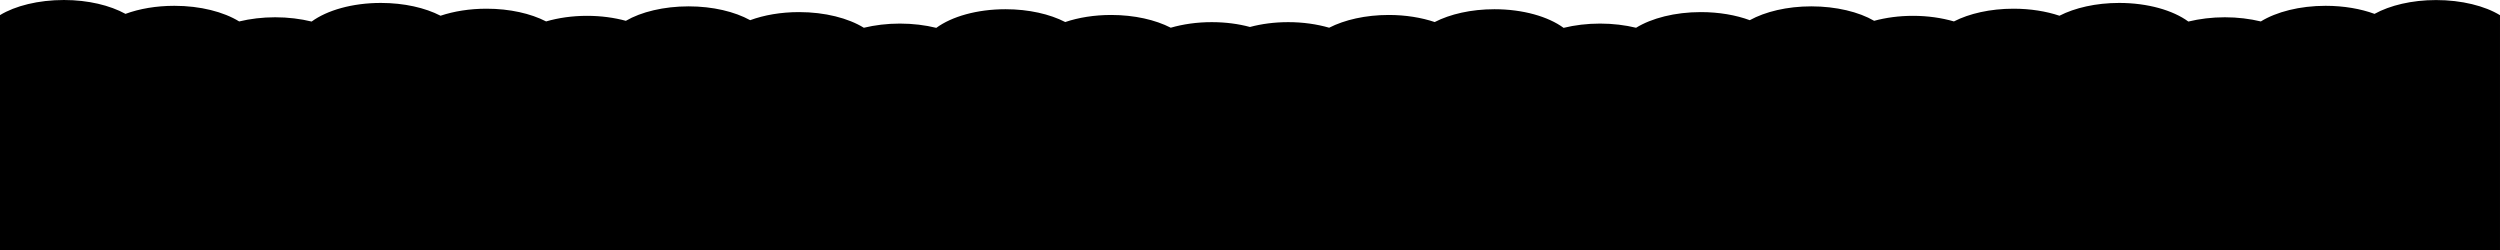 <svg version="1.1" xmlns="http://www.w3.org/2000/svg" viewBox="0 0 1000 100" preserveAspectRatio="none">
<g>
	<path d="M0,100.253V6.047C6.071,2.334,15.364,0,25.577,0c9.7,0,18.433,2.148,24.625,5.548c5.53-2.052,12.284-3.224,19.563-3.224
		c10.395,0,19.673,2.423,25.905,6.252c4.381-1.054,9.255-1.669,14.403-1.669c5.221,0,10.164,0.634,14.584,1.709
		c6.153-4.503,16.253-7.443,27.687-7.443c9.314,0,17.744,1.952,23.877,5.119c5.301-1.777,11.61-2.813,18.384-2.813
		c9.29,0,17.703,1.935,23.834,5.09c4.884-1.417,10.393-2.237,16.377-2.237c5.64,0,10.86,0.732,15.528,1.992
		c6.076-3.546,15.146-5.783,25.109-5.783c9.708,0,18.433,2.131,24.615,5.53c5.543-2.041,12.283-3.233,19.564-3.233
		c10.395,0,19.685,2.434,25.905,6.262c4.381-1.056,9.265-1.671,14.402-1.671c5.211,0,10.164,0.615,14.583,1.709
		c6.154-4.513,16.253-7.451,27.688-7.451c9.313,0,17.744,1.963,23.887,5.128c5.291-1.798,11.6-2.832,18.383-2.832
		c9.284,0,17.694,1.954,23.824,5.098c4.885-1.406,10.402-2.226,16.387-2.226c5.554,0,10.681,0.692,15.293,1.934
		c4.613-1.24,9.763-1.934,15.311-1.934c5.979,0,11.479,0.818,16.371,2.226c6.134-3.144,14.555-5.098,23.834-5.098
		c6.776,0,13.068,1.045,18.383,2.832c6.135-3.156,14.574-5.128,23.893-5.128c11.41,0,21.512,2.938,27.664,7.451
		c4.435-1.094,9.389-1.709,14.594-1.709c5.146,0,10.051,0.615,14.397,1.671c6.231-3.828,15.53-6.262,25.903-6.262
		c7.297,0,14.047,1.192,19.574,3.233c6.191-3.399,14.905-5.53,24.615-5.53c9.963,0,19.047,2.237,25.134,5.783
		c4.667-1.26,9.876-1.992,15.53-1.992c5.987,0,11.478,0.82,16.383,2.237c6.104-3.137,14.543-5.09,23.832-5.09
		c6.778,0,13.09,1.035,18.385,2.813c6.134-3.145,14.572-5.119,23.892-5.119c11.409,0,21.51,2.939,27.662,7.443
		c4.437-1.075,9.387-1.709,14.593-1.709c5.158,0,10.023,0.616,14.398,1.669c6.231-3.828,15.529-6.252,25.904-6.252
		c7.286,0,14.047,1.19,19.573,3.224c6.173-3.397,14.906-5.527,24.616-5.527c10.218,0,19.517,2.344,25.571,6.057v93.924v0.252H0
		L0,100.253z"/>
</g>
</svg>
